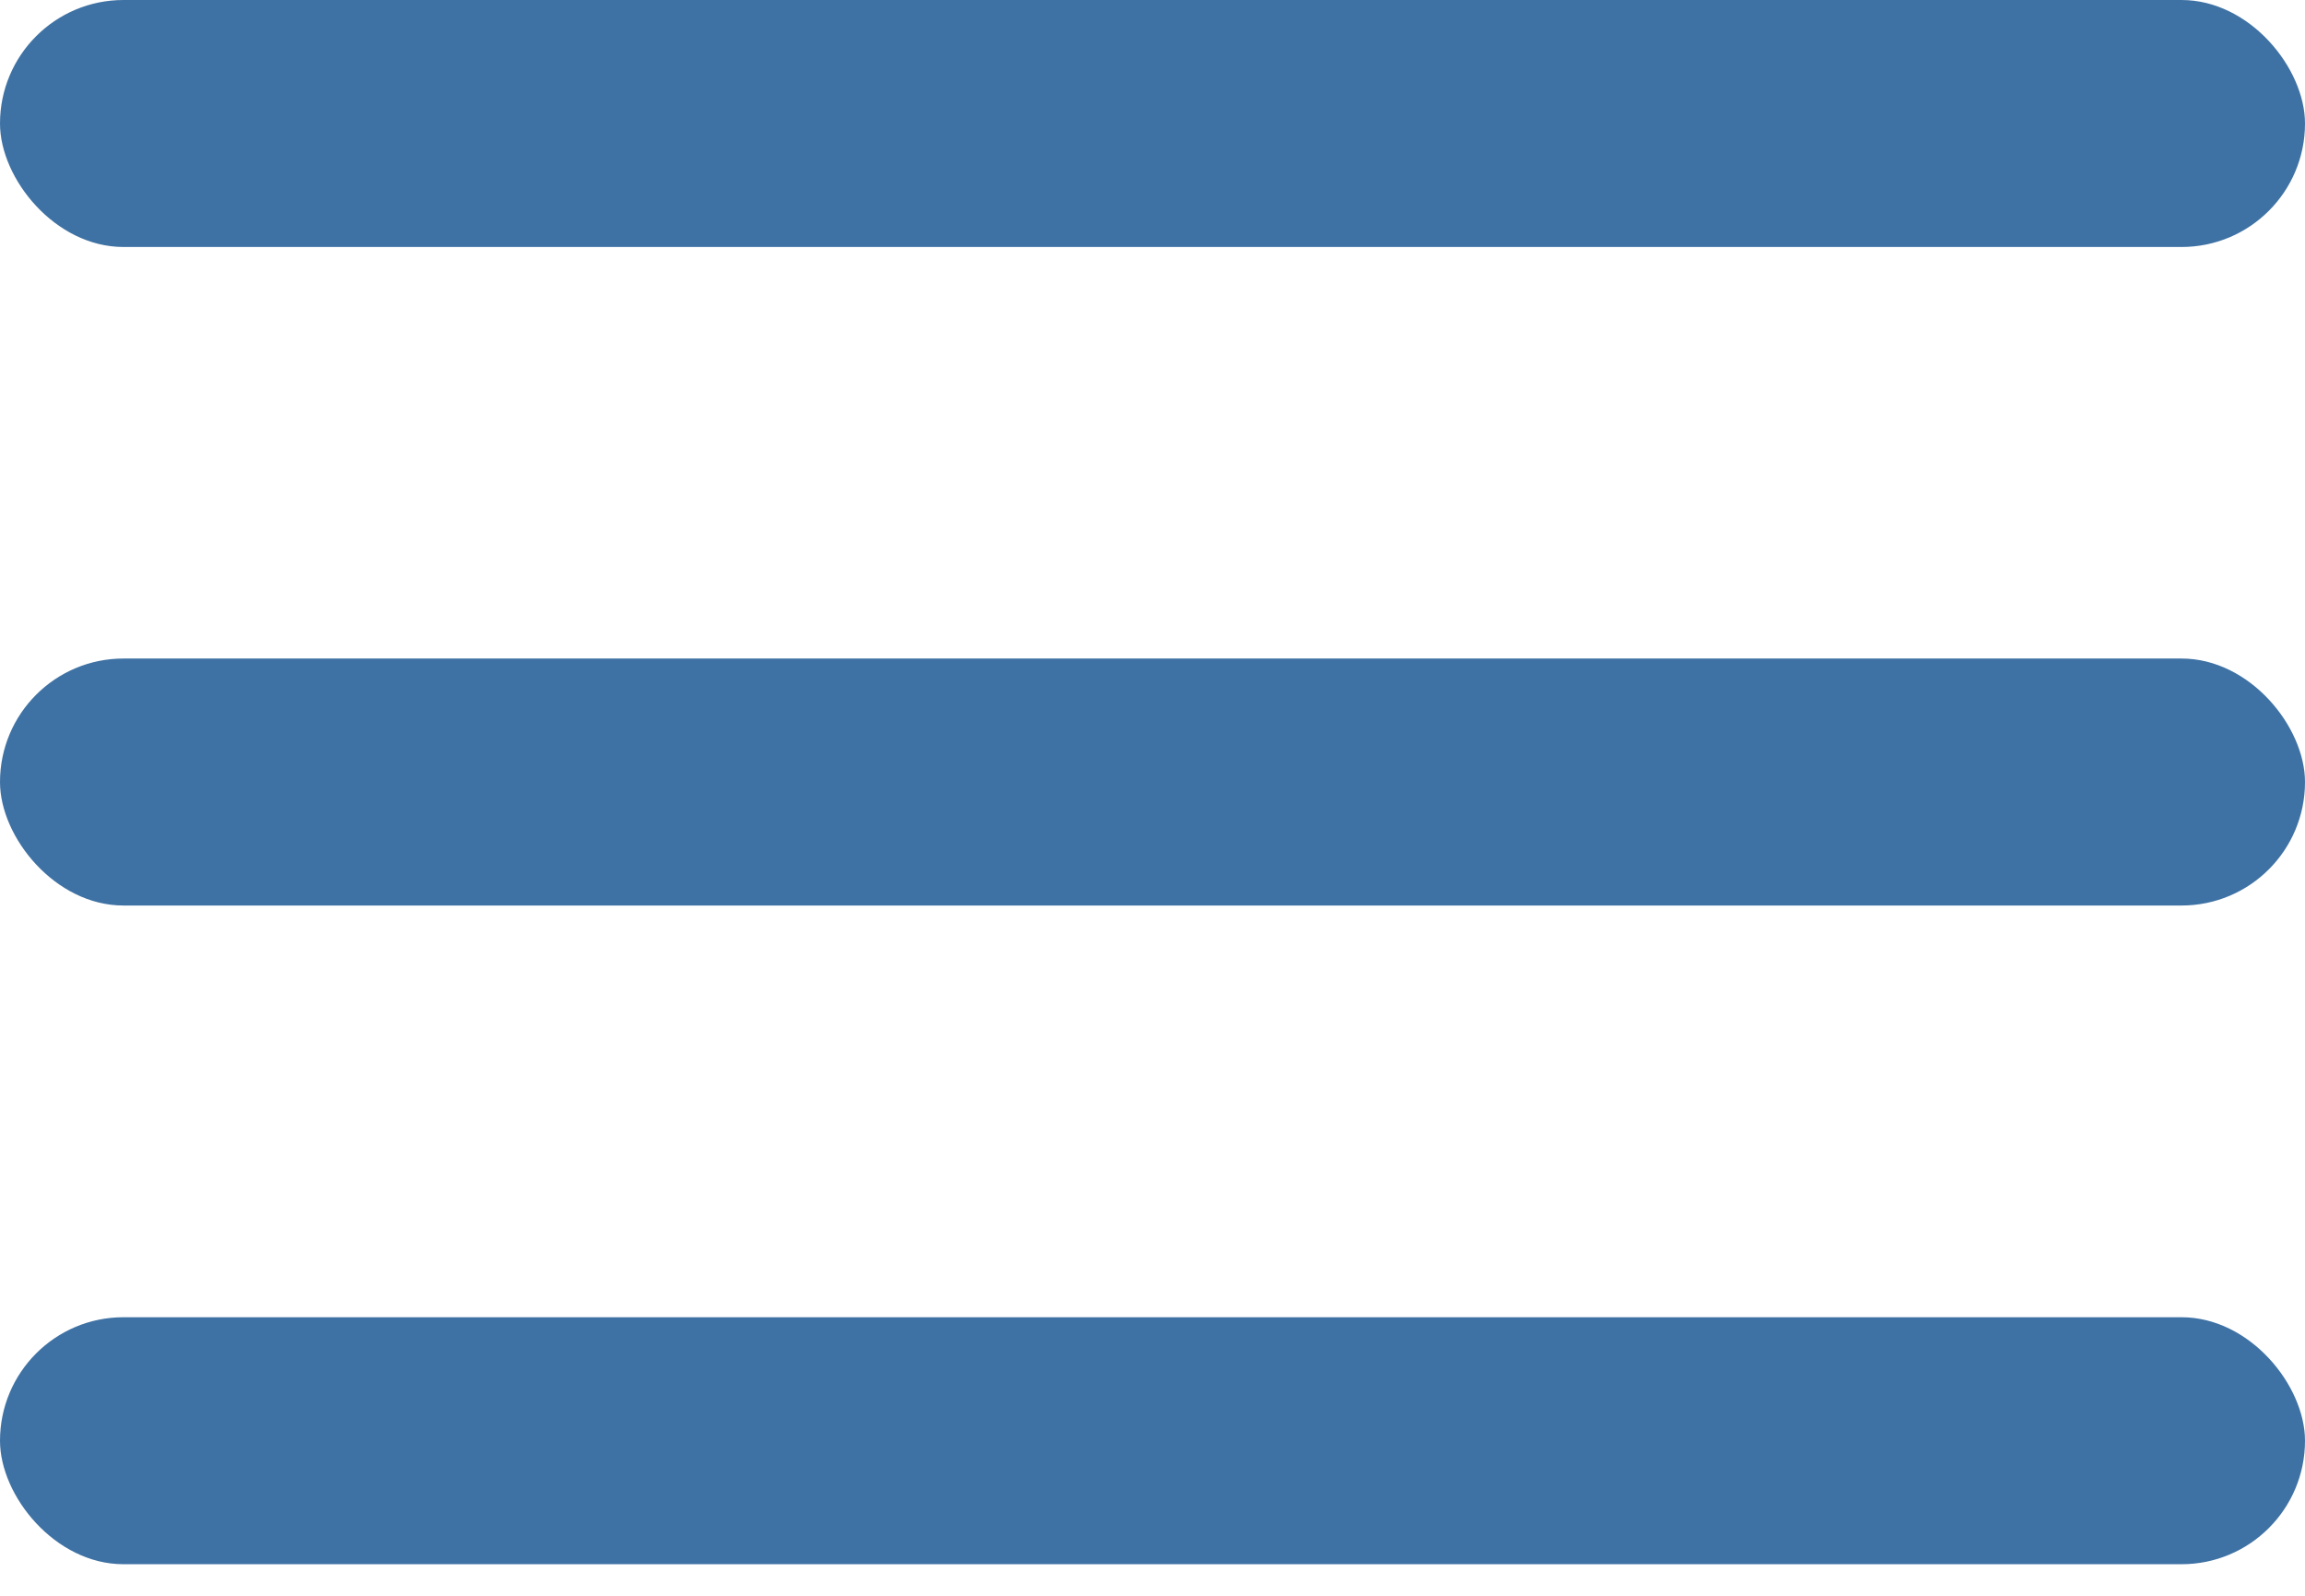 <svg width="39" height="27" viewBox="0 0 39 27" fill="none" xmlns="http://www.w3.org/2000/svg">
<rect width="39" height="4.179" rx="2.089" fill="#3F72A4"/>
<rect y="11.142" width="39" height="4.179" rx="2.089" fill="#3F72A4"/>
<rect y="22.287" width="39" height="4.179" rx="2.089" fill="#3F72A4"/>
</svg>
